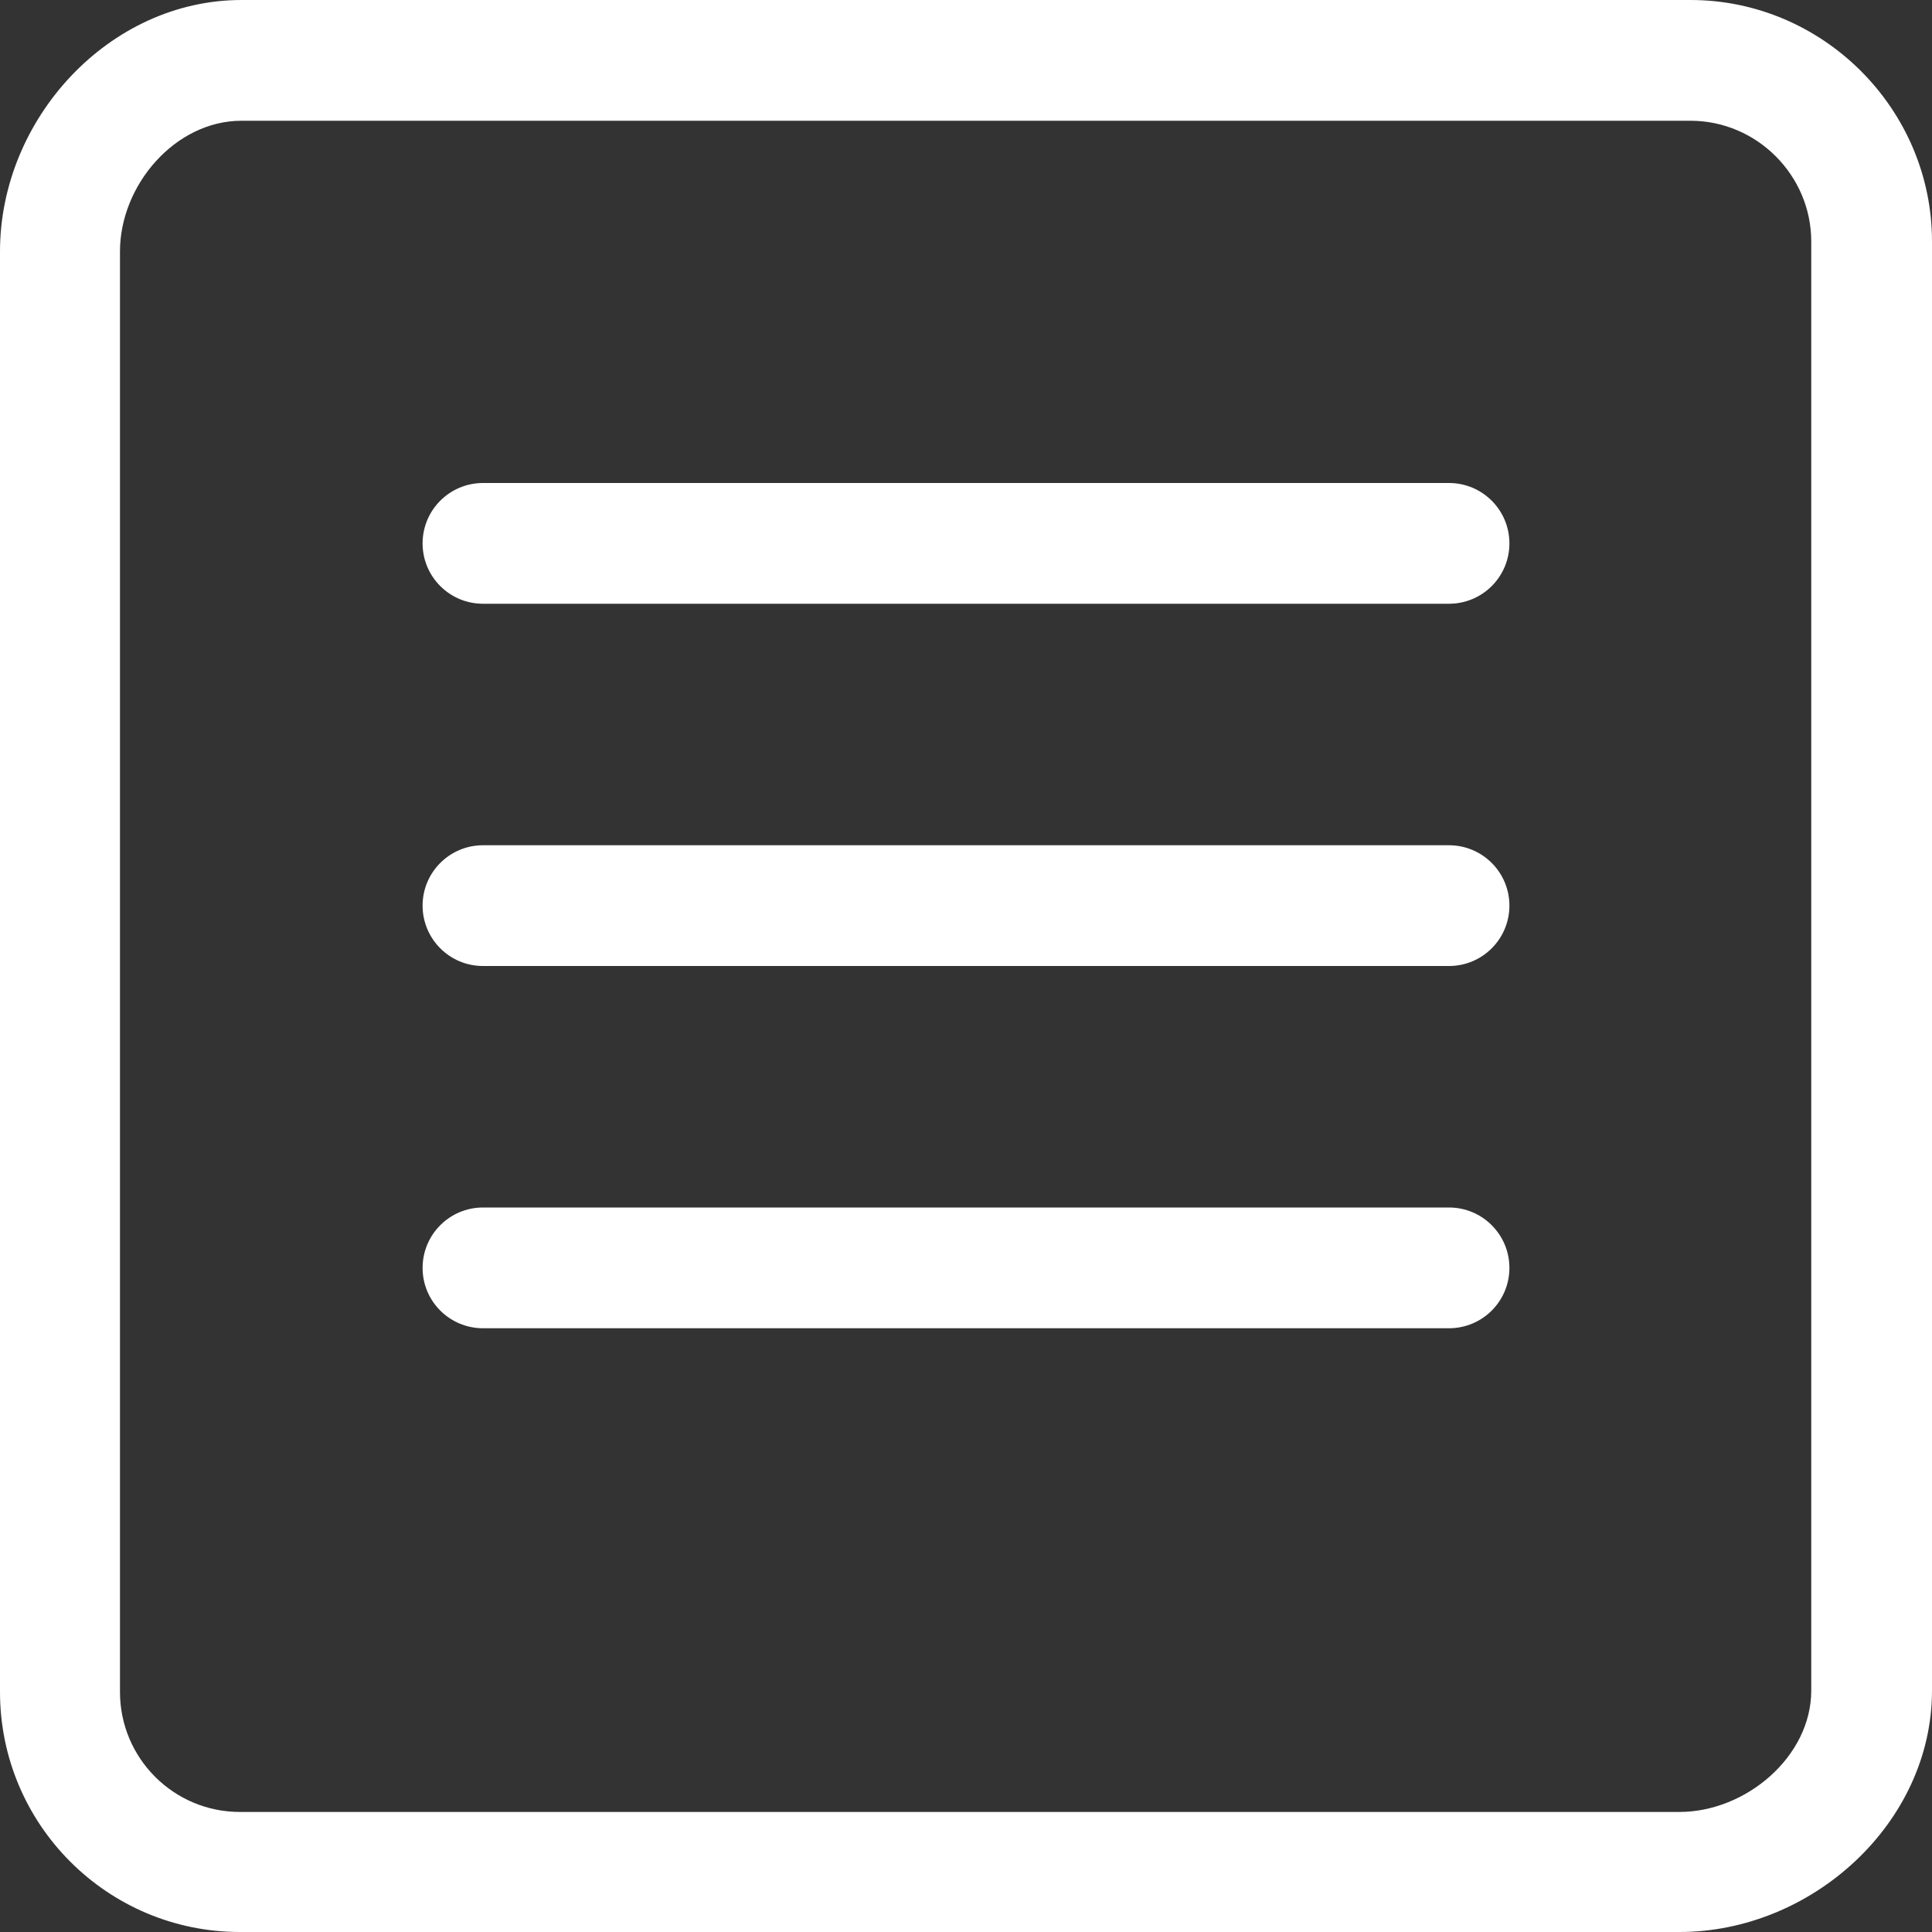 <svg width="30" height="30" viewBox="0 0 30 30" fill="none" xmlns="http://www.w3.org/2000/svg">
<rect x="0" y="0" width="30" height="30" fill="#333333" stroke="none"/>
<path fill-rule="evenodd" clip-rule="evenodd" d="M22.5 7.5H7.5C6.982 7.5 6.562 7.92 6.562 8.438C6.562 8.956 6.982 9.375 7.5 9.375H22.5C23.018 9.375 23.438 8.956 23.438 8.438C23.438 7.92 23.018 7.5 22.5 7.5ZM28.125 26.25C28.125 27.28 27.107 28.136 26.078 28.136H3.726C2.697 28.136 1.863 27.302 1.863 26.272V3.905C1.863 2.874 2.721 1.875 3.75 1.875H26.25C27.279 1.875 28.125 2.721 28.125 3.75V26.25ZM26.25 0H3.75C1.693 0 0 1.846 0 3.905V26.272C0 28.331 1.668 30 3.726 30H26.078C28.136 30 30 28.309 30 26.25V3.75C30 1.691 28.307 0 26.25 0ZM22.5 18.75H7.5C6.982 18.75 6.562 19.17 6.562 19.688C6.562 20.206 6.982 20.625 7.5 20.625H22.5C23.018 20.625 23.438 20.206 23.438 19.688C23.438 19.17 23.018 18.75 22.5 18.75ZM22.5 13.125H7.5C6.982 13.125 6.562 13.545 6.562 14.062C6.562 14.581 6.982 15 7.5 15H22.5C23.018 15 23.438 14.581 23.438 14.062C23.438 13.545 23.018 13.125 22.5 13.125Z" fill="white"/>
</svg>
